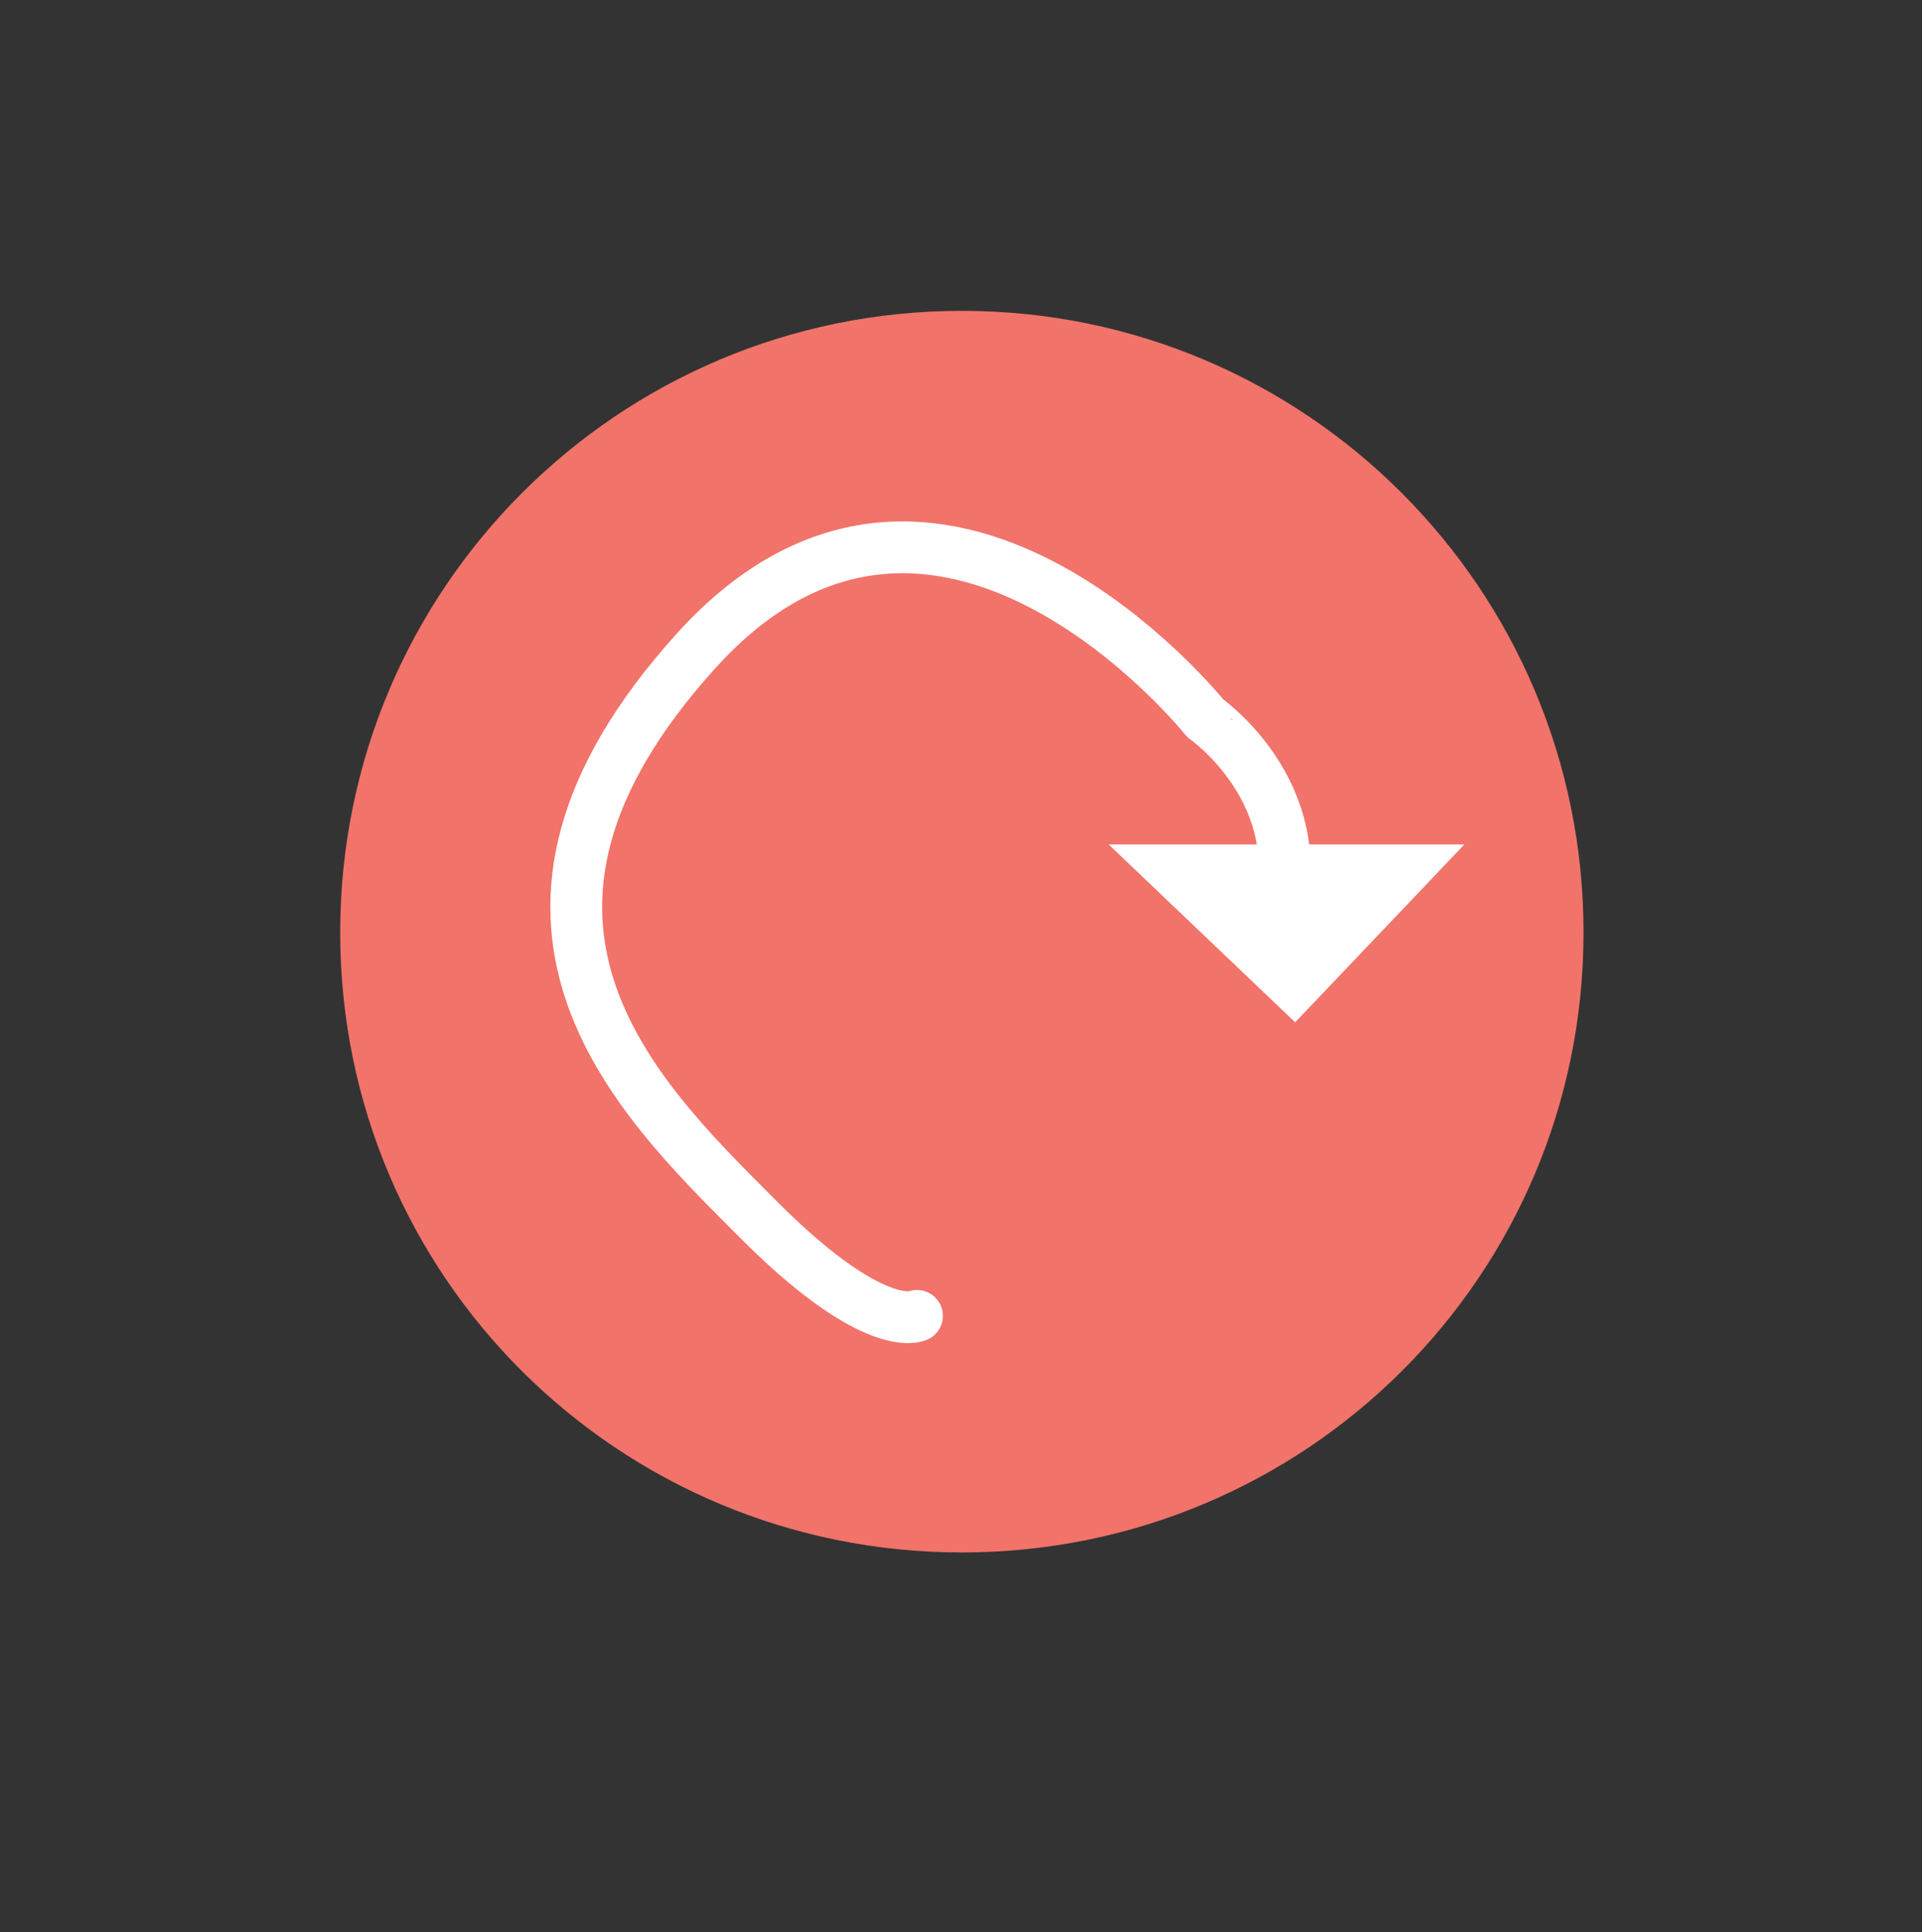 <?xml version="1.0" encoding="utf-8"?>
<!-- Generator: Adobe Illustrator 19.2.1, SVG Export Plug-In . SVG Version: 6.00 Build 0)  -->
<svg version="1.1" id="Layer_1" xmlns="http://www.w3.org/2000/svg" xmlns:xlink="http://www.w3.org/1999/xlink" x="0px" y="0px"
	 viewBox="0 0 111.3 111.9" style="enable-background:new 0 0 111.3 111.9;" xml:space="preserve">
<rect x="0" y="0" width="111.3" height="111.9" fill="#333333" stroke="none"/>
<style type="text/css">
	.st0{fill:#F1736A;}
	.st1{fill:none;stroke:#FFFFFF;stroke-width:3;stroke-linecap:round;stroke-linejoin:round;stroke-miterlimit:10;}
	.st2{fill:#FFFFFF;}
</style>
<path class="st0" d="M19.7,54c0-19.9,16.1-36,36-36s36,16.1,36,36s-16.1,35.9-36,35.9S19.7,73.9,19.7,54z"/>
<g>
	<path class="st1" d="M53.1,76.2c0,0-2.5,1.2-9.4-5.8c-7-7-17.4-17.2-3.4-32.7s29.5,3.9,29.5,3.9S76,45.9,74,53.1"/>
	<polygon class="st2" points="84.8,48.9 64.2,48.9 75,59.2 	"/>
</g>
</svg>
